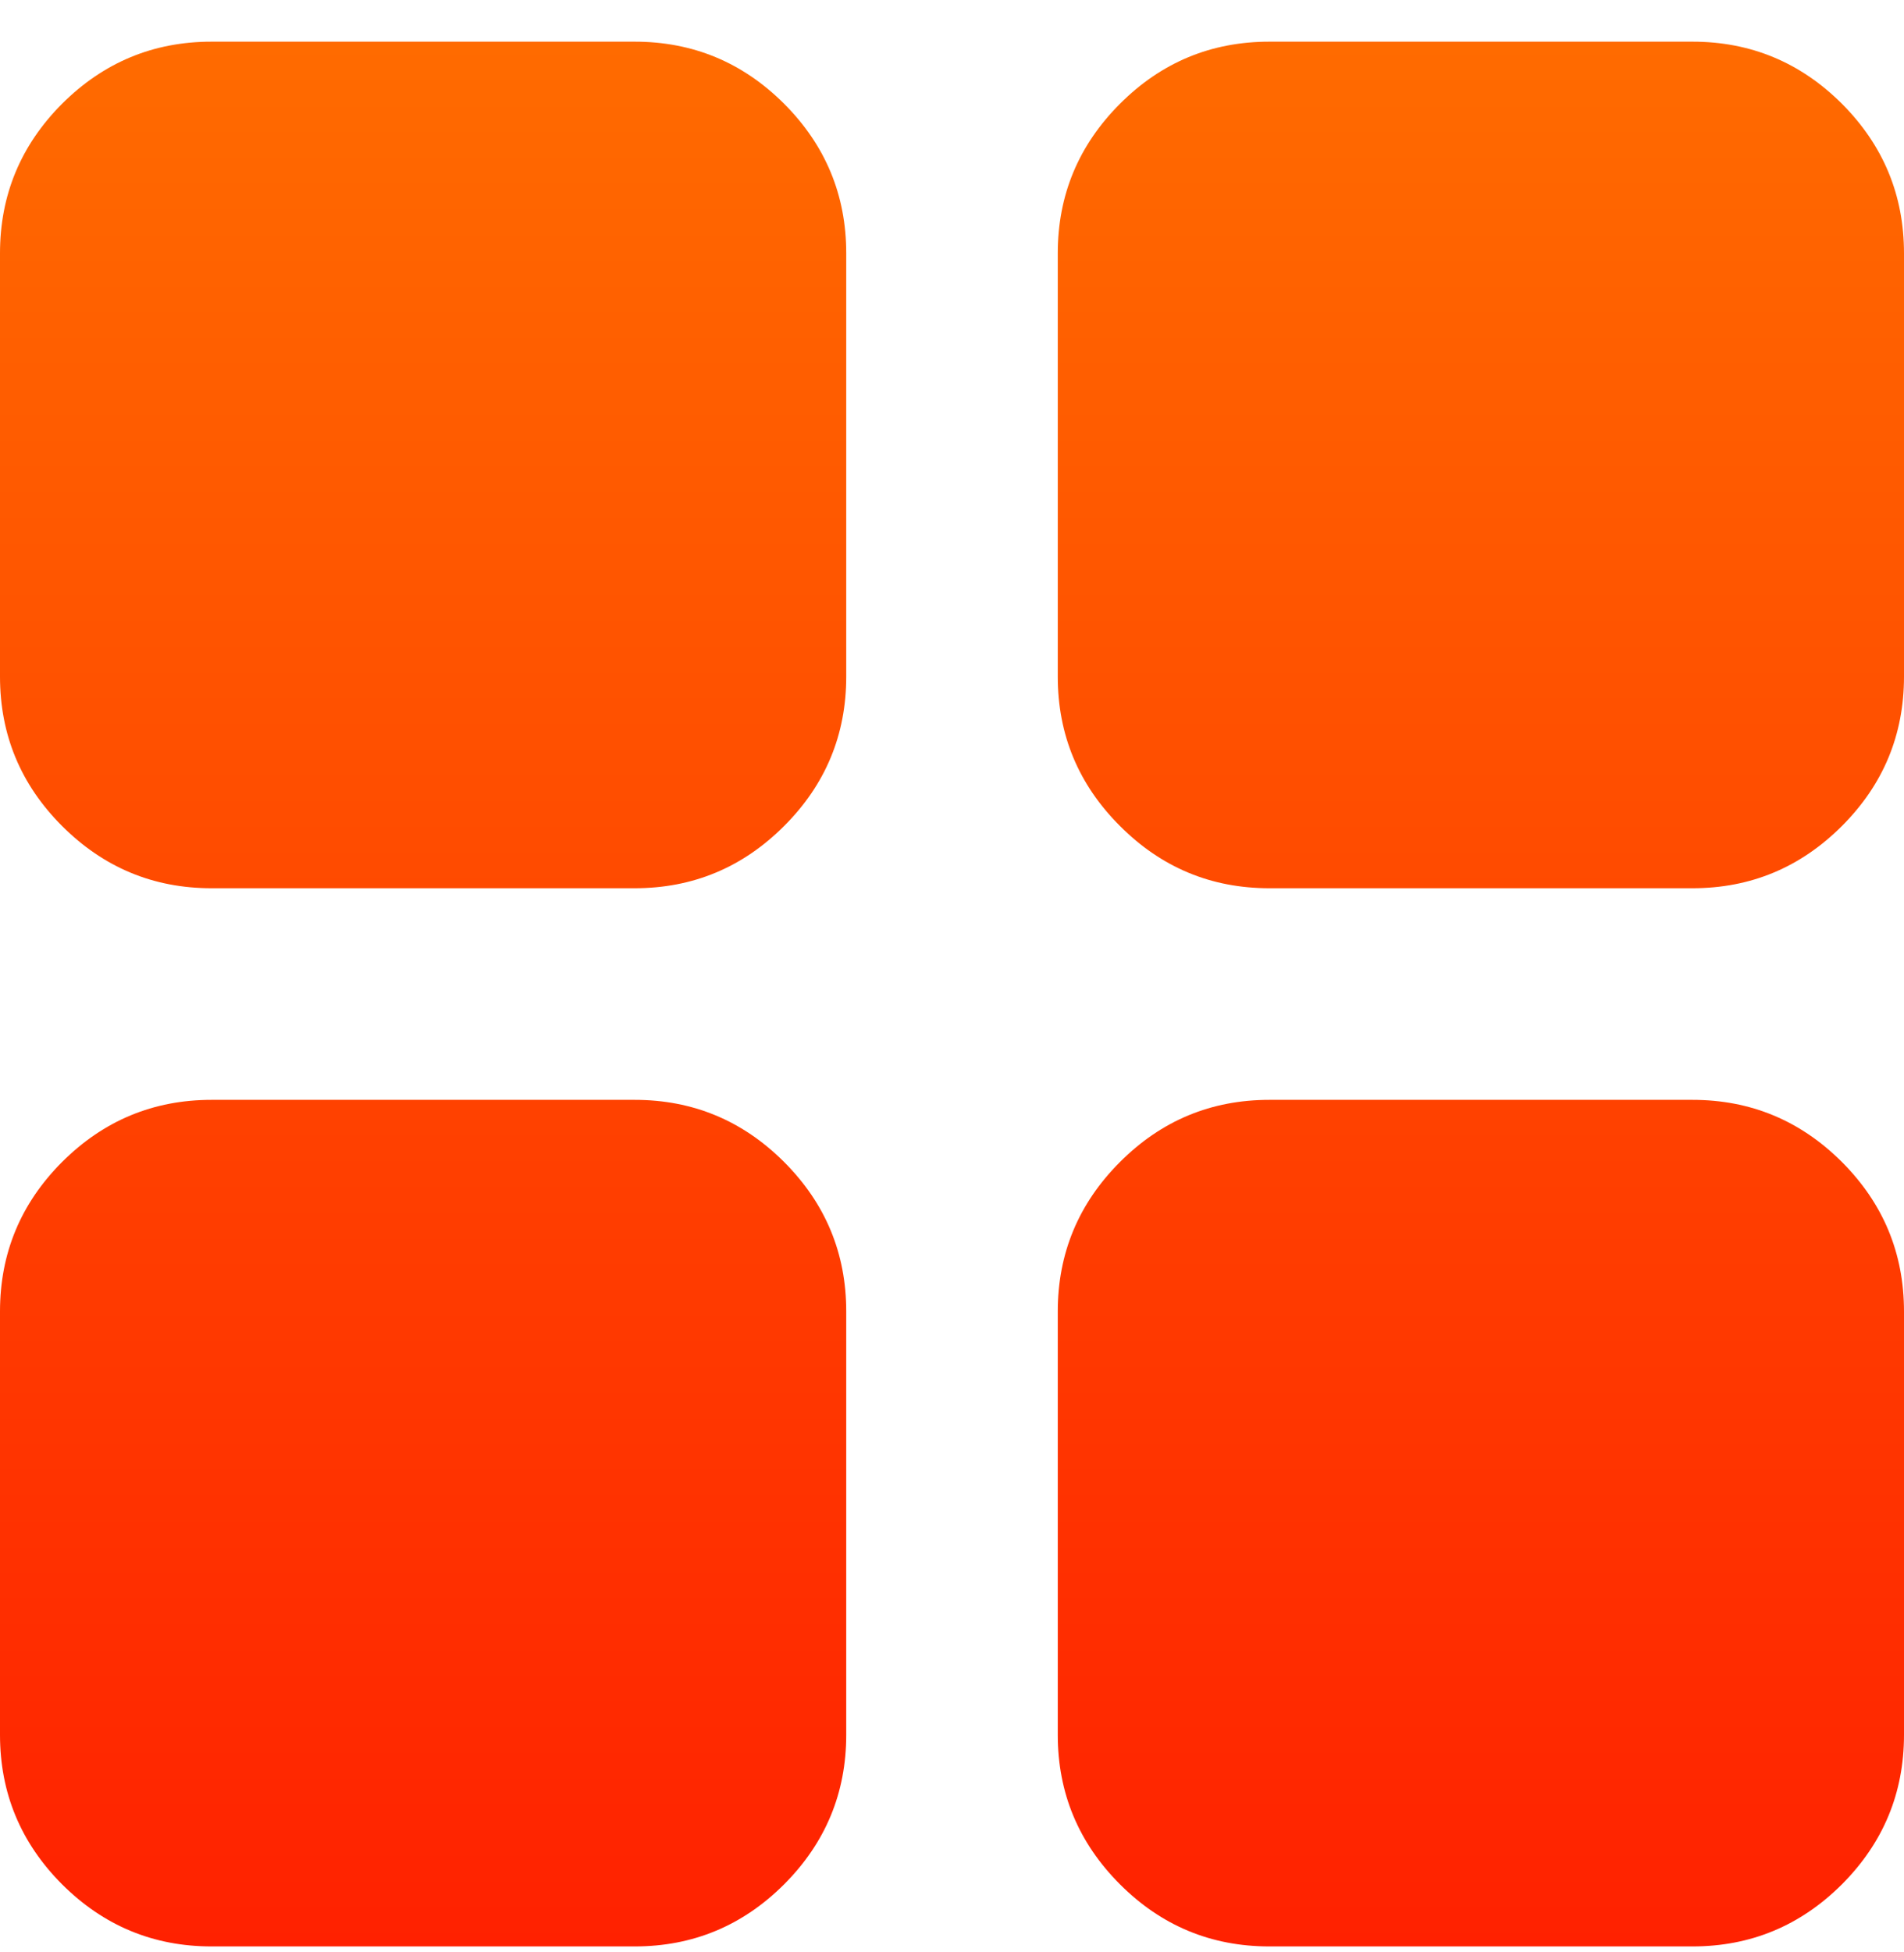 <svg width="40" height="41" viewBox="0 0 40 41" fill="none" xmlns="http://www.w3.org/2000/svg">
<path d="M4.444 18.653C3.222 18.653 2.176 18.217 1.304 17.346C0.435 16.477 0 15.431 0 14.208V5.319C0 4.097 0.435 3.051 1.304 2.179C2.176 1.31 3.222 0.875 4.444 0.875H13.333C14.556 0.875 15.602 1.31 16.473 2.179C17.343 3.051 17.778 4.097 17.778 5.319V14.208C17.778 15.431 17.343 16.477 16.473 17.346C15.602 18.217 14.556 18.653 13.333 18.653H4.444ZM4.444 40.875C3.222 40.875 2.176 40.44 1.304 39.571C0.435 38.699 0 37.653 0 36.431V27.542C0 26.319 0.435 25.273 1.304 24.402C2.176 23.532 3.222 23.097 4.444 23.097H13.333C14.556 23.097 15.602 23.532 16.473 24.402C17.343 25.273 17.778 26.319 17.778 27.542V36.431C17.778 37.653 17.343 38.699 16.473 39.571C15.602 40.44 14.556 40.875 13.333 40.875H4.444ZM26.667 18.653C25.444 18.653 24.398 18.217 23.529 17.346C22.658 16.477 22.222 15.431 22.222 14.208V5.319C22.222 4.097 22.658 3.051 23.529 2.179C24.398 1.31 25.444 0.875 26.667 0.875H35.556C36.778 0.875 37.824 1.31 38.696 2.179C39.565 3.051 40 4.097 40 5.319V14.208C40 15.431 39.565 16.477 38.696 17.346C37.824 18.217 36.778 18.653 35.556 18.653H26.667ZM26.667 40.875C25.444 40.875 24.398 40.44 23.529 39.571C22.658 38.699 22.222 37.653 22.222 36.431V27.542C22.222 26.319 22.658 25.273 23.529 24.402C24.398 23.532 25.444 23.097 26.667 23.097H35.556C36.778 23.097 37.824 23.532 38.696 24.402C39.565 25.273 40 26.319 40 27.542V36.431C40 37.653 39.565 38.699 38.696 39.571C37.824 40.44 36.778 40.875 35.556 40.875H26.667Z" fill="url(#paint0_linear_3385_13356)"/>
<defs>
<linearGradient id="paint0_linear_3385_13356" x1="20" y1="0.875" x2="20" y2="40.875" gradientUnits="userSpaceOnUse">
<stop stop-color="#FF6B00"/>
<stop offset="1" stop-color="#FF2100"/>
</linearGradient>
</defs>
</svg>
